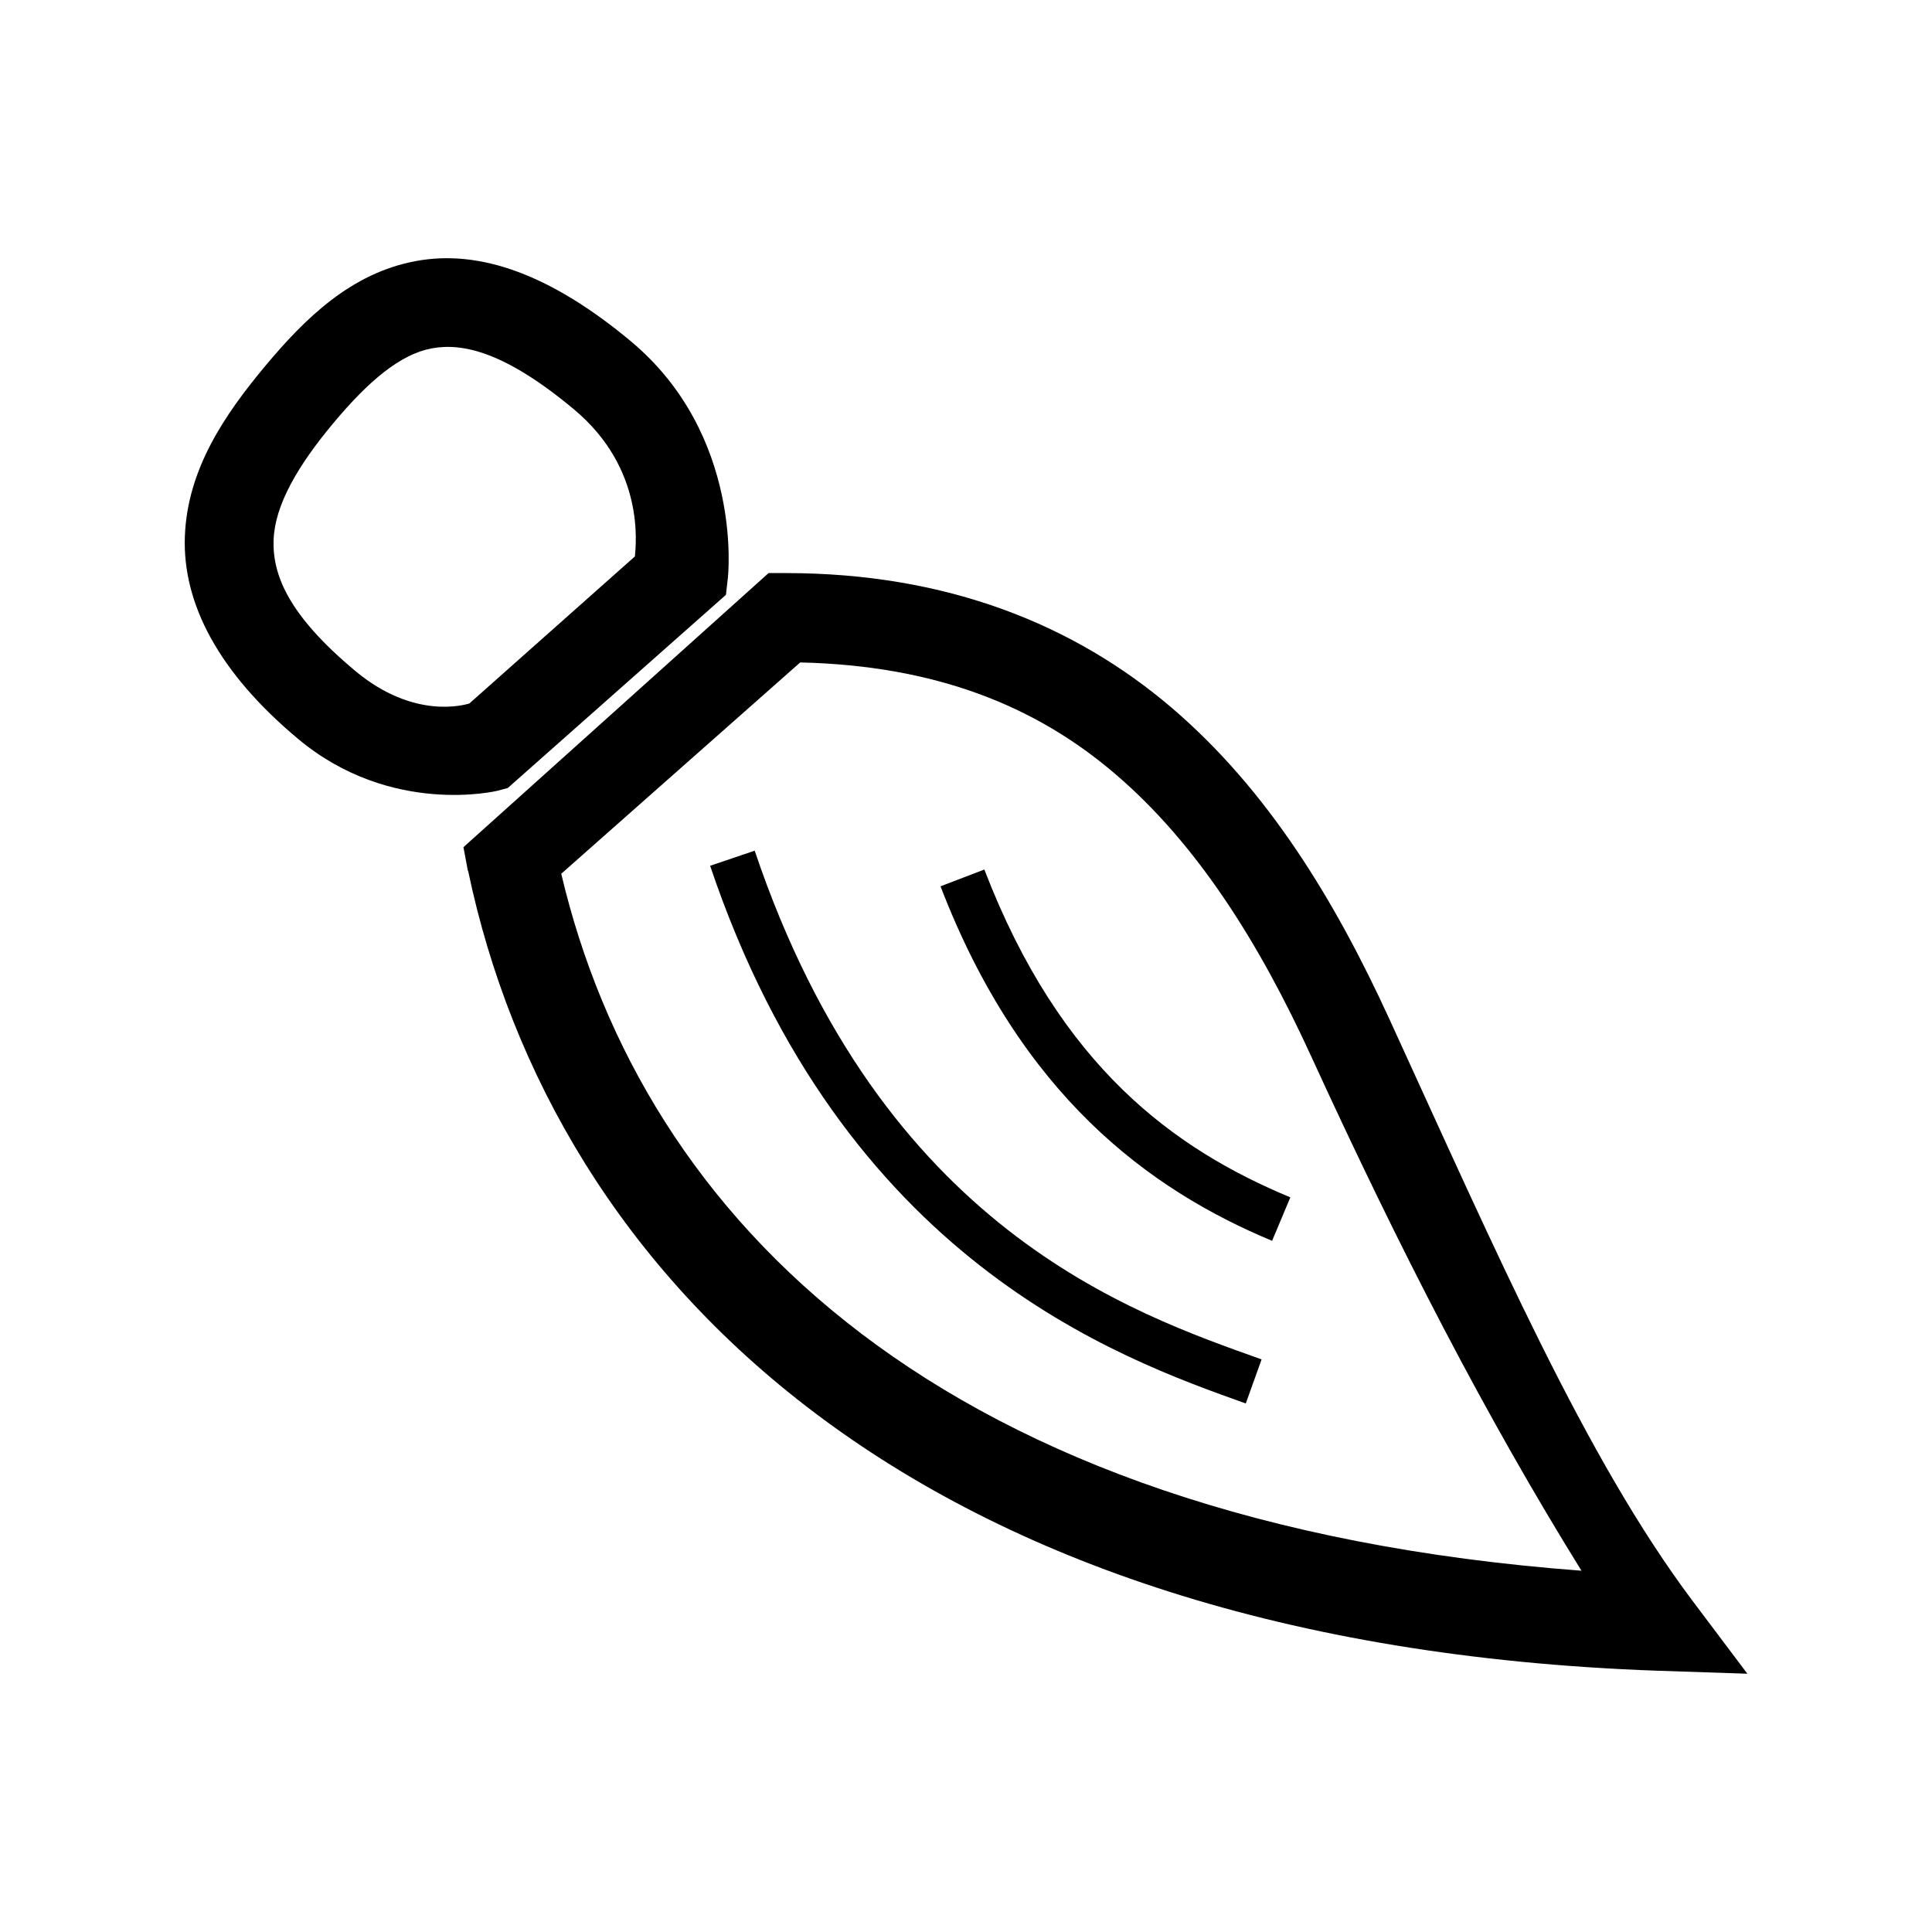 <?xml version="1.0" encoding="UTF-8" standalone="no"?>
<svg
   version="1.1"
   id="svg1"
   width="16"
   height="16"
   viewBox="0 0 16 16"
   sodipodi:docname="draw-calligraphic-symbolic.svg"
   inkscape:version="1.3-dev (fdfee2c, 2022-07-24)"
   xmlns:inkscape="http://www.inkscape.org/namespaces/inkscape"
   xmlns:sodipodi="http://sodipodi.sourceforge.net/DTD/sodipodi-0.dtd"
   xmlns="http://www.w3.org/2000/svg"
   xmlns:svg="http://www.w3.org/2000/svg"
   xmlns:rdf="http://www.w3.org/1999/02/22-rdf-syntax-ns#"
   xmlns:cc="http://creativecommons.org/ns#"
   xmlns:dc="http://purl.org/dc/elements/1.1/">
  <style
     id="s0">
.success { fill: #009909; }
.warning { fill: #FF1990; }
.warning { fill: #00AAFF; }
</style>
  <style
     id="s2"> 
     @import '../../highlights.css'; 
  </style>
  <defs
     id="defs1158">
    <inkscape:path-effect
       effect="powerstroke"
       id="path-effect894"
       is_visible="true"
       lpeversion="1"
       offset_points="0.34,0.12 | 0.543,0.197 | 0.807,0.188"
       sort_points="true"
       interpolator_type="CentripetalCatmullRom"
       interpolator_beta="0.2"
       start_linecap_type="zerowidth"
       linejoin_type="round"
       miter_limit="4"
       scale_width="1"
       end_linecap_type="zerowidth" />
    <inkscape:path-effect
       effect="powerstroke"
       id="path-effect890"
       is_visible="true"
       lpeversion="1"
       offset_points="0.312,0.087 | 0.628,0.147 | 0.963,0.147"
       sort_points="true"
       interpolator_type="CentripetalCatmullRom"
       interpolator_beta="0.2"
       start_linecap_type="zerowidth"
       linejoin_type="round"
       miter_limit="4"
       scale_width="1"
       end_linecap_type="zerowidth" />
    <inkscape:path-effect
       effect="powerstroke"
       id="path-effect886"
       is_visible="true"
       lpeversion="1"
       offset_points="0.493,0.088 | 1.506,0.209 | 2.537,0.167"
       sort_points="true"
       interpolator_type="CentripetalCatmullRom"
       interpolator_beta="0.2"
       start_linecap_type="zerowidth"
       linejoin_type="round"
       miter_limit="4"
       scale_width="1"
       end_linecap_type="zerowidth" />
    <inkscape:path-effect
       effect="powerstroke"
       id="path-effect882"
       is_visible="true"
       lpeversion="1"
       offset_points="0.731,0.151 | 1.051,0.191 | 1.494,0.184"
       sort_points="true"
       interpolator_type="CentripetalCatmullRom"
       interpolator_beta="0"
       start_linecap_type="zerowidth"
       linejoin_type="round"
       miter_limit="4"
       scale_width="1"
       end_linecap_type="zerowidth" />
    <inkscape:path-effect
       effect="powerstroke"
       id="path-effect878"
       is_visible="true"
       lpeversion="1"
       offset_points="0.312,0.087 | 0.628,0.147 | 0.963,0.147"
       sort_points="true"
       interpolator_type="CentripetalCatmullRom"
       interpolator_beta="0.2"
       start_linecap_type="zerowidth"
       linejoin_type="round"
       miter_limit="4"
       scale_width="1"
       end_linecap_type="zerowidth" />
    <inkscape:path-effect
       effect="powerstroke"
       id="path-effect876"
       is_visible="true"
       lpeversion="1"
       offset_points="0.493,0.088 | 1.506,0.209 | 2.537,0.167"
       sort_points="true"
       interpolator_type="CentripetalCatmullRom"
       interpolator_beta="0.2"
       start_linecap_type="zerowidth"
       linejoin_type="round"
       miter_limit="4"
       scale_width="1"
       end_linecap_type="zerowidth" />
    <inkscape:path-effect
       effect="powerstroke"
       id="path-effect874"
       is_visible="true"
       lpeversion="1"
       offset_points="0.34,0.12 | 0.543,0.197 | 0.807,0.188"
       sort_points="true"
       interpolator_type="CentripetalCatmullRom"
       interpolator_beta="0.2"
       start_linecap_type="zerowidth"
       linejoin_type="round"
       miter_limit="4"
       scale_width="1"
       end_linecap_type="zerowidth" />
    <inkscape:path-effect
       effect="powerstroke"
       id="path-effect872"
       is_visible="true"
       lpeversion="1"
       offset_points="0.731,0.151 | 1.051,0.191 | 1.494,0.184"
       sort_points="true"
       interpolator_type="CentripetalCatmullRom"
       interpolator_beta="0"
       start_linecap_type="zerowidth"
       linejoin_type="round"
       miter_limit="4"
       scale_width="1"
       end_linecap_type="zerowidth" />
  </defs>
  <sodipodi:namedview
     showguides="false"
     inkscape:snap-global="true"
     objecttolerance="10"
     gridtolerance="10"
     guidetolerance="10"
     id="namedview"
     showgrid="false"
     inkscape:zoom="34.222642"
     inkscape:cx="8.3132097"
     inkscape:cy="8.1817178"
     inkscape:window-width="1920"
     inkscape:window-height="1013"
     inkscape:window-x="-9"
     inkscape:window-y="-9"
     inkscape:window-maximized="1"
     inkscape:current-layer="svg1"
     inkscape:document-rotation="0"
     pagecolor="#f8f8f8"
     bordercolor="#c8c8c8"
     borderopacity="1"
     inkscape:pageshadow="0"
     inkscape:pageopacity="0"
     inkscape:pagecheckerboard="0"
     inkscape:showpageshadow="0"
     inkscape:deskcolor="#f8f8f8">
    <inkscape:grid
       type="xygrid"
       id="grid"
       spacingx="0.667"
       spacingy="0.667" />
  </sodipodi:namedview>
  <path
     id="path1056"
     style="color:#000000;display:inline;fill:#000000;stroke-width:0.359;-inkscape-stroke:none"
     d="M 6.365,4.746 3.838,7.016 3.875,7.213 h 0.002 c 0.706,3.366 3.68,6.402 9.842,6.623 l 0.752,0.025 -0.453,-0.602 C 13.131,12.078 12.39,10.368 11.506,8.439 11.059,7.464 10.504,6.545 9.703,5.861 8.901,5.177 7.85,4.746 6.508,4.746 Z m 0.262,0.74 c 1.124,0.026 1.951,0.361 2.607,0.922 0.683,0.583 1.197,1.407 1.621,2.332 0.744,1.624 1.451,2.992 2.242,4.268 C 7.786,12.609 5.323,10.097 4.648,7.236 Z" />
  <path
     style="color:#000000;fill:#000000;fill-rule:evenodd;-inkscape-stroke:none"
     d="m 6.25,7.045 -0.369,0.125 c 1.102,3.269 3.375,4.074 4.436,4.453 l 0.131,-0.365 C 9.381,10.876 7.307,10.182 6.25,7.045 Z"
     id="path11118" />
  <path
     style="color:#000000;fill:#000000;stroke-width:1.187;-inkscape-stroke:none"
     d="M 3.444,2.162 C 3.979,2.062 4.568,2.279 5.223,2.825 6.162,3.608 6.028,4.785 6.028,4.785 l -0.016,0.141 -1.807,1.6 -0.086,0.023 c 0,0 -0.878,0.214 -1.647,-0.427 C 1.812,5.572 1.51,4.998 1.531,4.441 1.552,3.885 1.861,3.434 2.194,3.034 2.528,2.634 2.909,2.261 3.444,2.162 Z M 3.576,2.885 C 3.318,2.933 3.056,3.15 2.76,3.505 2.464,3.859 2.277,4.183 2.266,4.469 2.255,4.755 2.383,5.09 2.943,5.557 3.43,5.963 3.848,5.837 3.887,5.826 L 5.258,4.608 C 5.266,4.51 5.343,3.881 4.752,3.389 4.186,2.917 3.834,2.837 3.576,2.885 Z"
     id="path14373-6-7" />
  <path
     style="color:#000000;fill:#000000;fill-rule:evenodd;-inkscape-stroke:none"
     d="M 8.152,7.201 7.789,7.34 c 0.664,1.729 1.726,2.511 2.746,2.936 L 10.686,9.916 C 9.73,9.518 8.781,8.839 8.152,7.201 Z"
     id="path2542" />
</svg>
